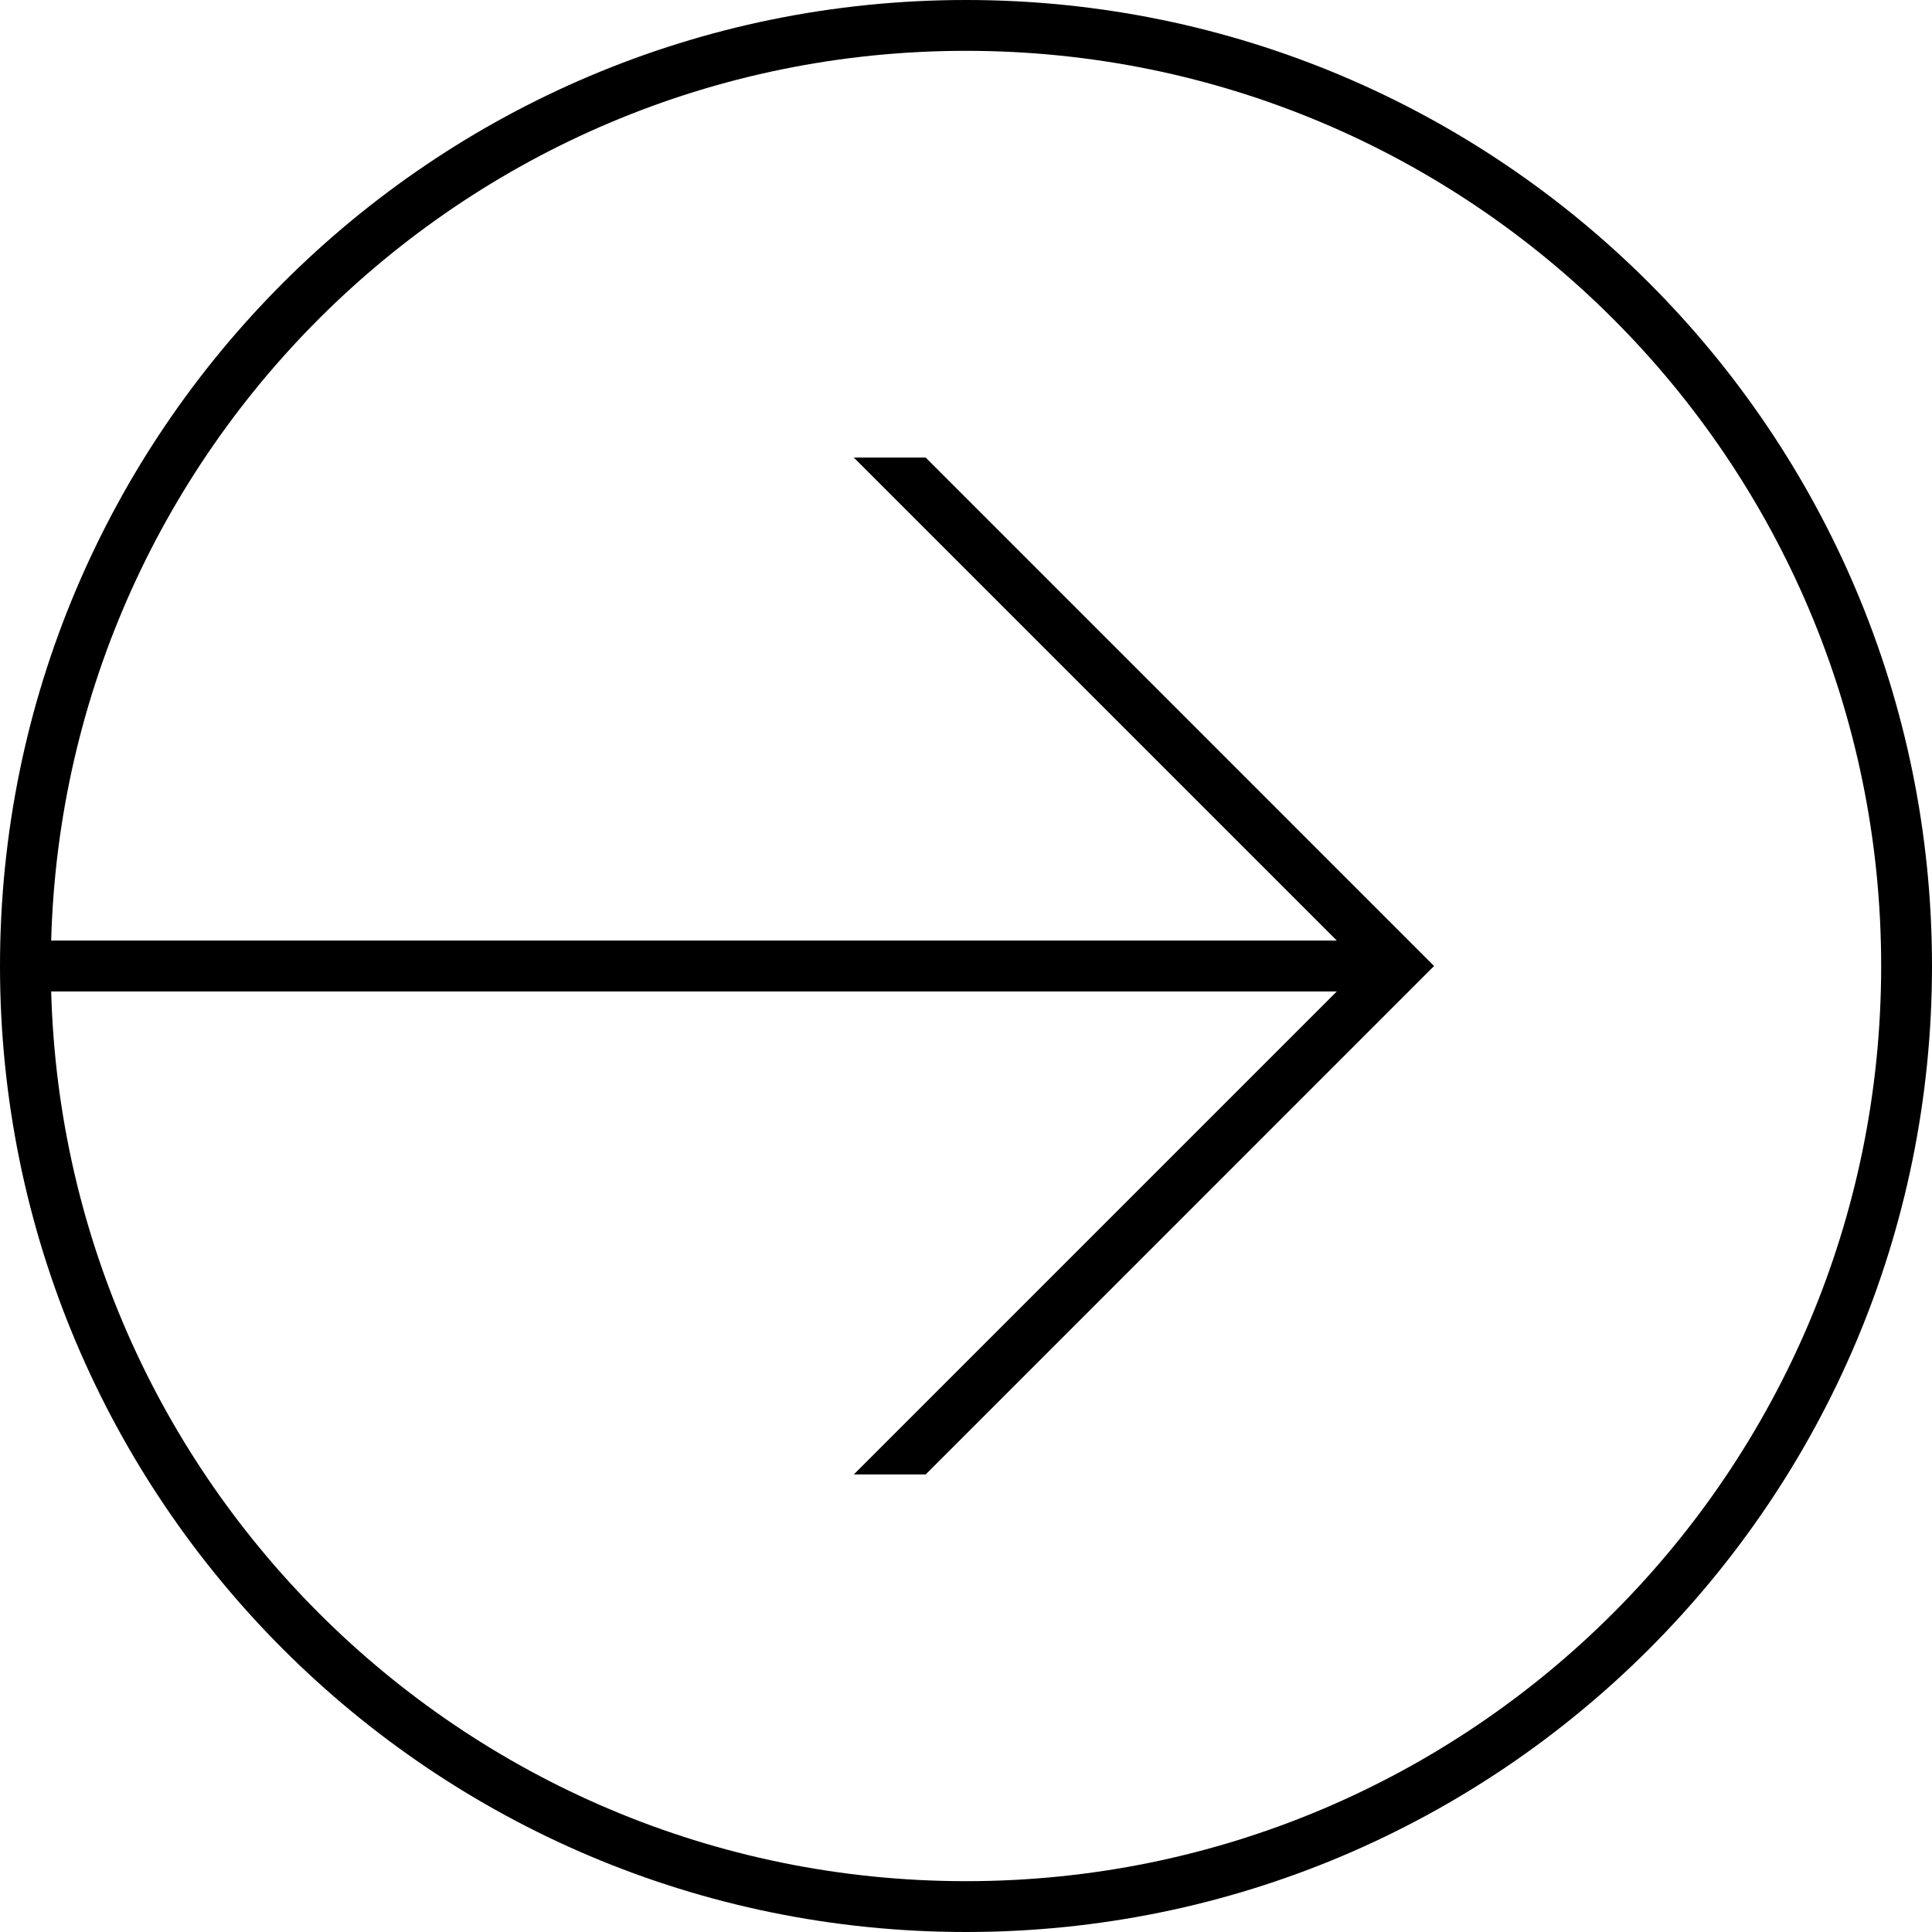 <svg width="42" height="42" viewBox="0 0 42 42" fill="none" xmlns="http://www.w3.org/2000/svg">
<g clip-path="url(#clip0_8_353)">
<path d="M21 42C9.402 42 0 32.598 0 21C0 9.402 9.402 0 21 0C32.598 0 42 9.402 42 21C42 32.598 32.598 42 21 42ZM21 40.895C31.988 40.895 40.895 31.988 40.895 21C40.895 10.012 31.988 1.105 21 1.105C10.012 1.105 1.105 10.012 1.105 21C1.105 31.988 10.012 40.895 21 40.895Z" fill="black"/>
<path d="M29.061 20.447H0.553V21.553H29.061L18.561 32.053H20.124L31.176 21L20.124 9.947H18.561L29.061 20.447Z" fill="black"/>
</g>
<defs>
<clipPath id="clip0_8_353">
<rect width="42" height="42" fill="white"/>
</clipPath>
</defs>
</svg>
